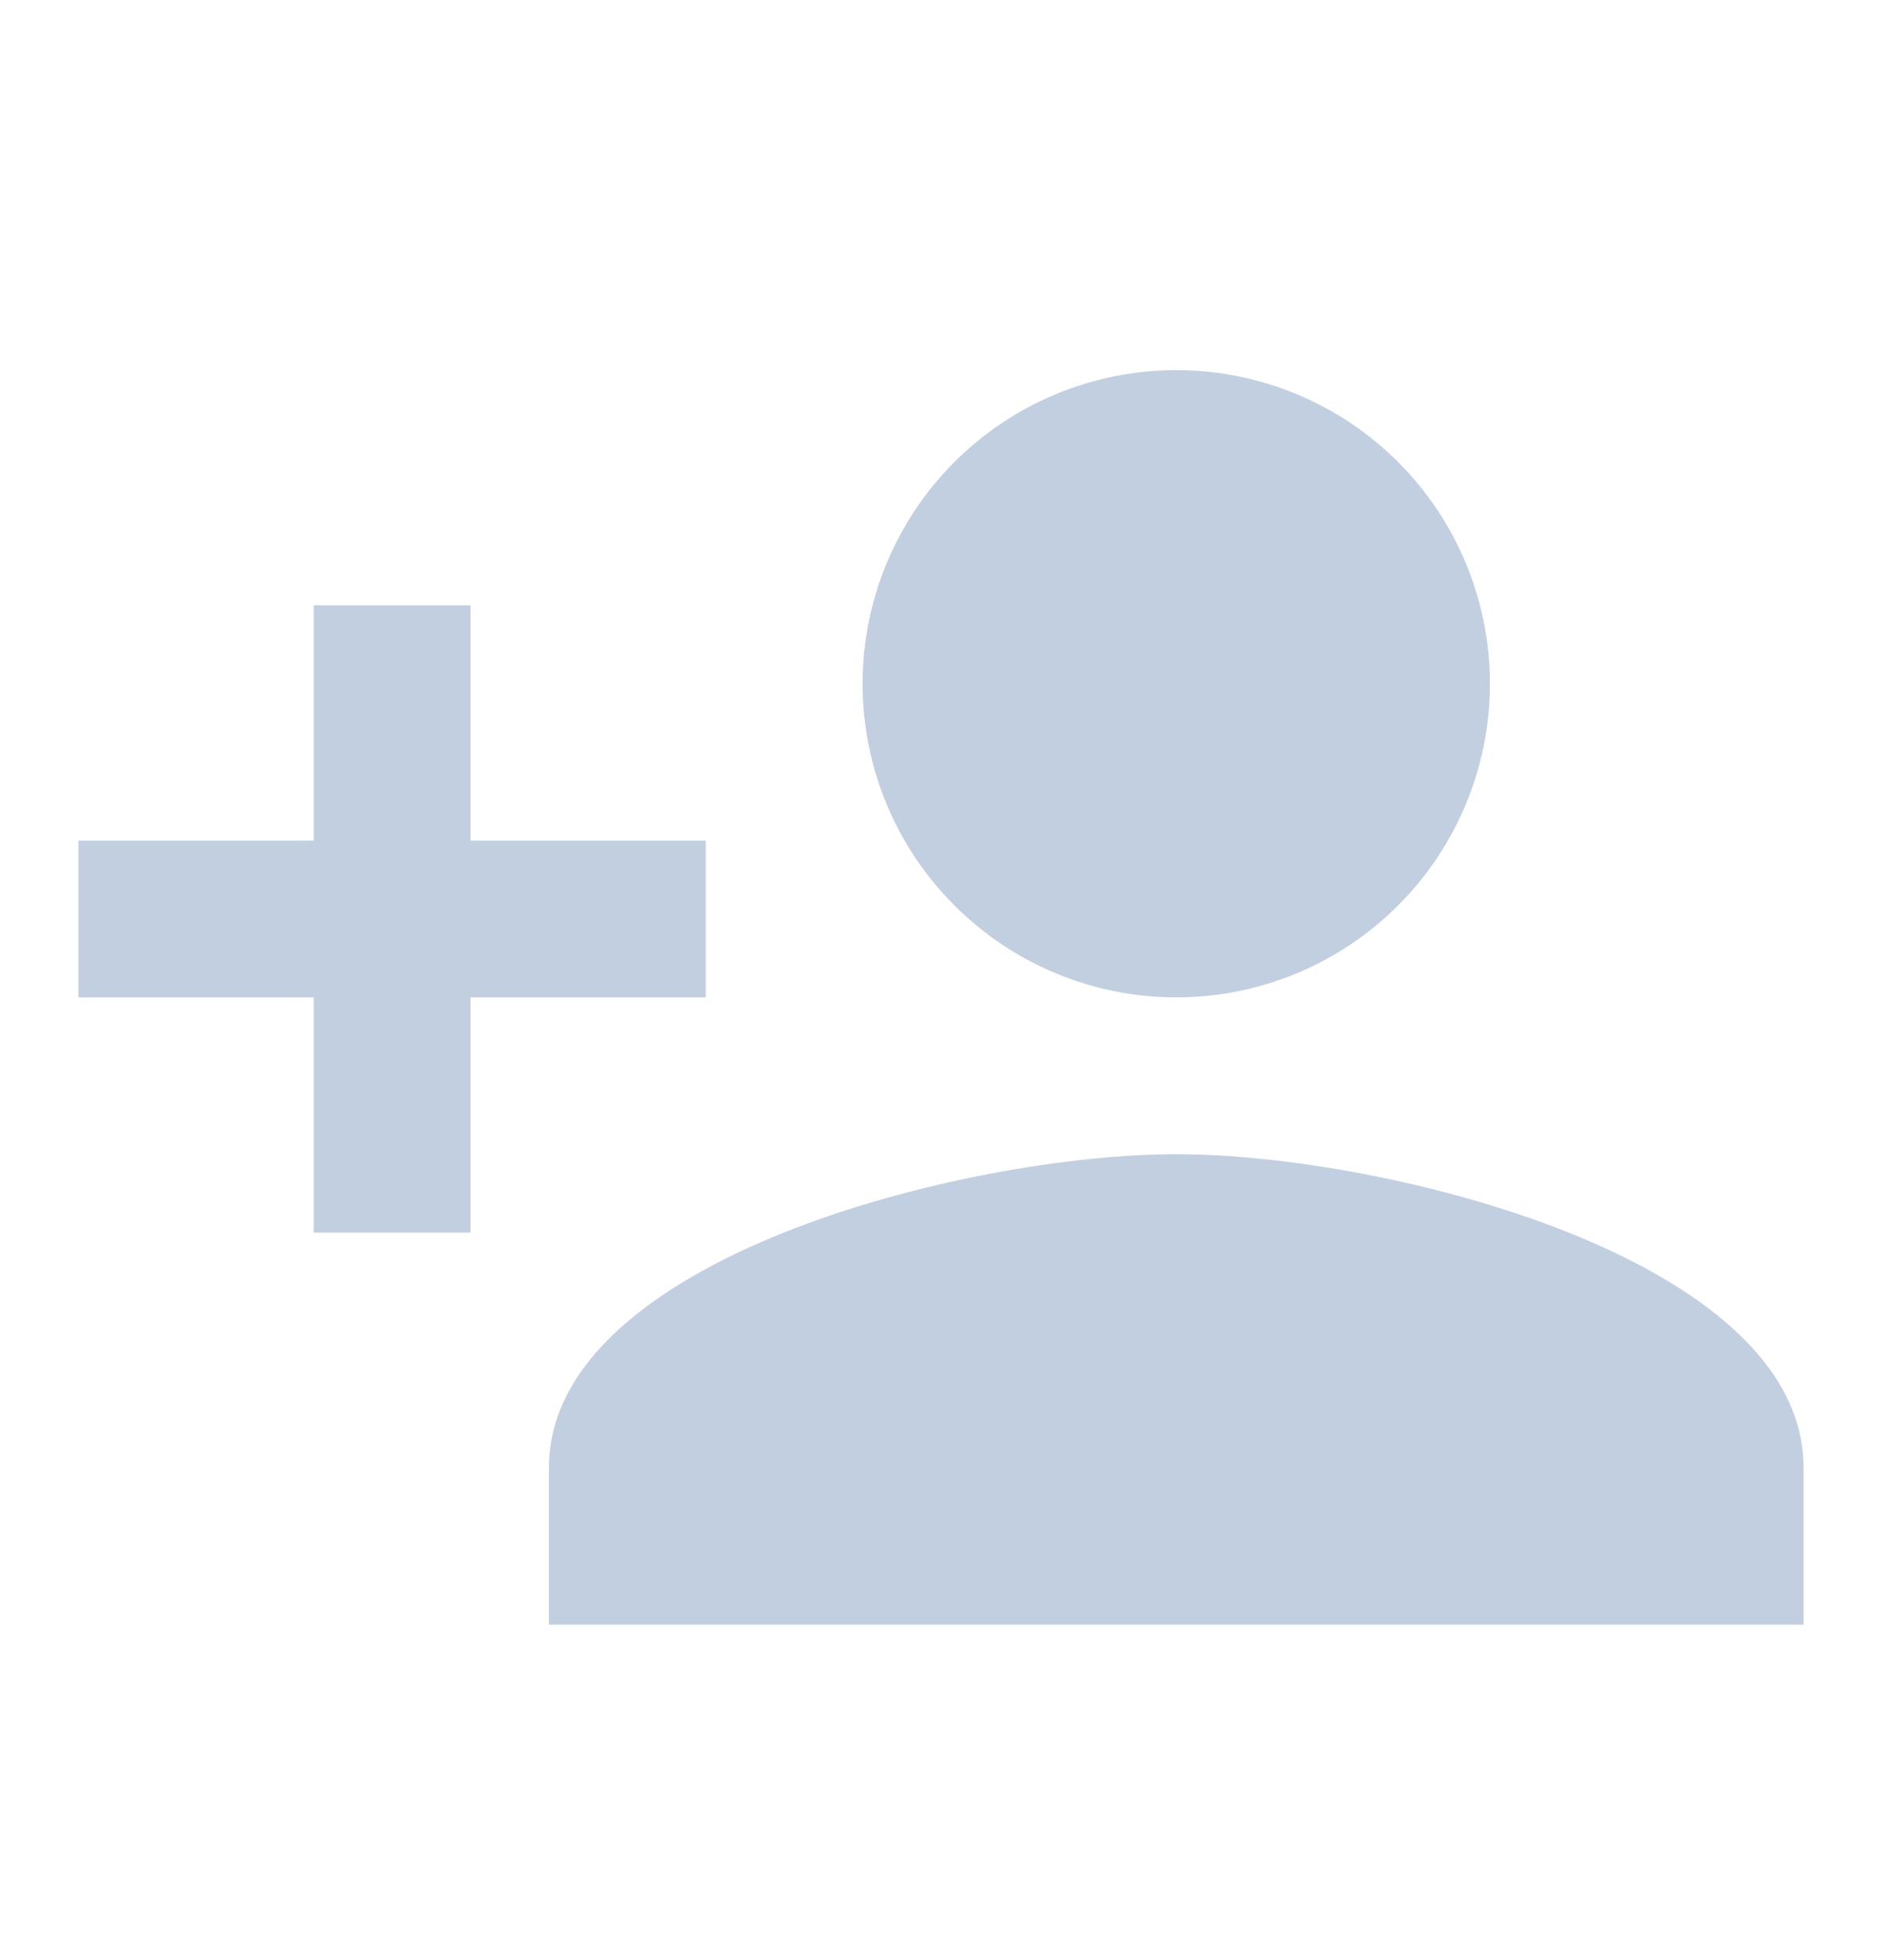 <svg width="24" height="25" viewBox="0 0 24 25" fill="none" xmlns="http://www.w3.org/2000/svg">
<path d="M15 14.721C12.33 14.721 7 16.051 7 18.721V20.721H23V18.721C23 16.051 17.67 14.721 15 14.721ZM6 10.721V7.721H4V10.721H1V12.721H4V15.721H6V12.721H9V10.721H6ZM15 12.721C16.061 12.721 17.078 12.299 17.828 11.549C18.579 10.799 19 9.782 19 8.721C19 7.66 18.579 6.642 17.828 5.892C17.078 5.142 16.061 4.721 15 4.721C13.939 4.721 12.922 5.142 12.172 5.892C11.421 6.642 11 7.66 11 8.721C11 9.782 11.421 10.799 12.172 11.549C12.922 12.299 13.939 12.721 15 12.721Z" fill="#C2CFE0"/>
</svg>
